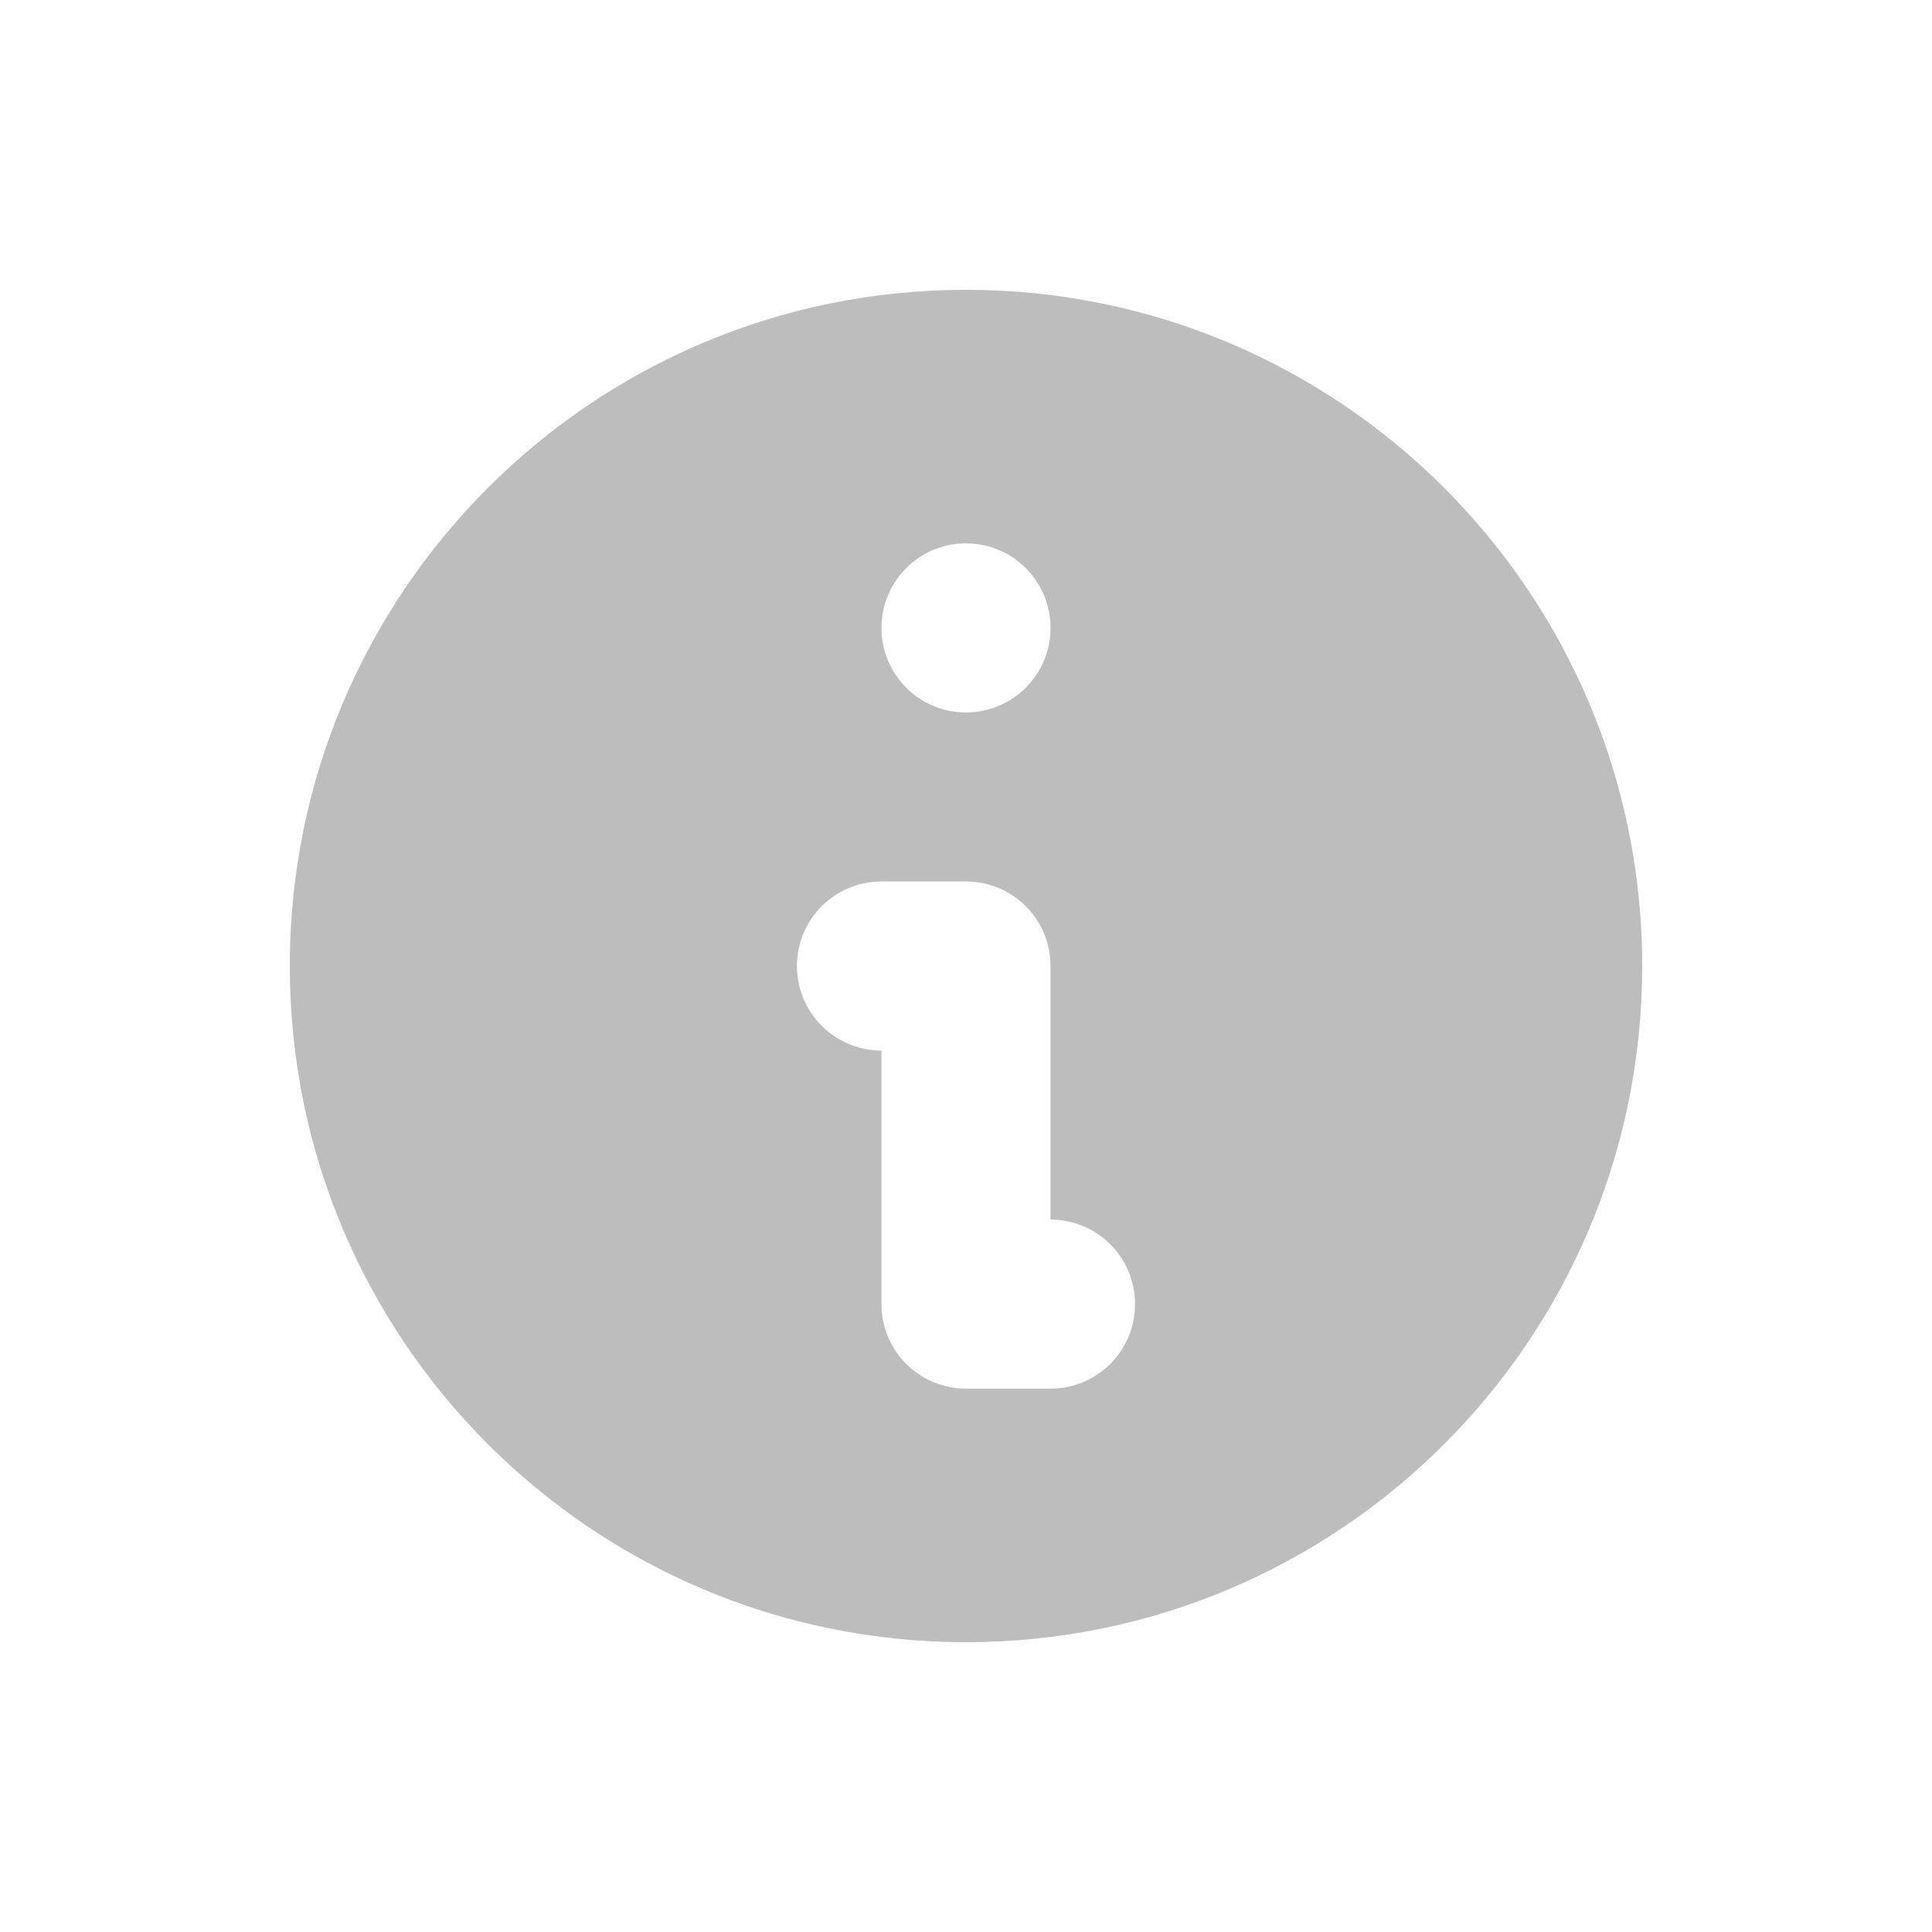 <svg width="16" height="16" viewBox="0 0 16 16" fill="none" xmlns="http://www.w3.org/2000/svg">
<path fill-rule="evenodd" clip-rule="evenodd" d="M13.6 8C13.6 11.093 11.093 13.6 8 13.6C4.907 13.6 2.4 11.093 2.4 8C2.4 4.907 4.907 2.4 8 2.4C11.093 2.4 13.6 4.907 13.6 8ZM8.7 5.2C8.7 5.587 8.387 5.9 8 5.9C7.613 5.9 7.3 5.587 7.3 5.2C7.3 4.813 7.613 4.5 8 4.5C8.387 4.5 8.7 4.813 8.7 5.2ZM7.3 7.3C6.913 7.3 6.6 7.613 6.6 8C6.6 8.387 6.913 8.7 7.3 8.7V10.8C7.3 11.187 7.613 11.5 8 11.5H8.7C9.087 11.5 9.4 11.187 9.4 10.8C9.4 10.413 9.087 10.1 8.7 10.1V8C8.7 7.613 8.387 7.3 8 7.3H7.3Z" fill="#BDBDBD"/>
</svg>
